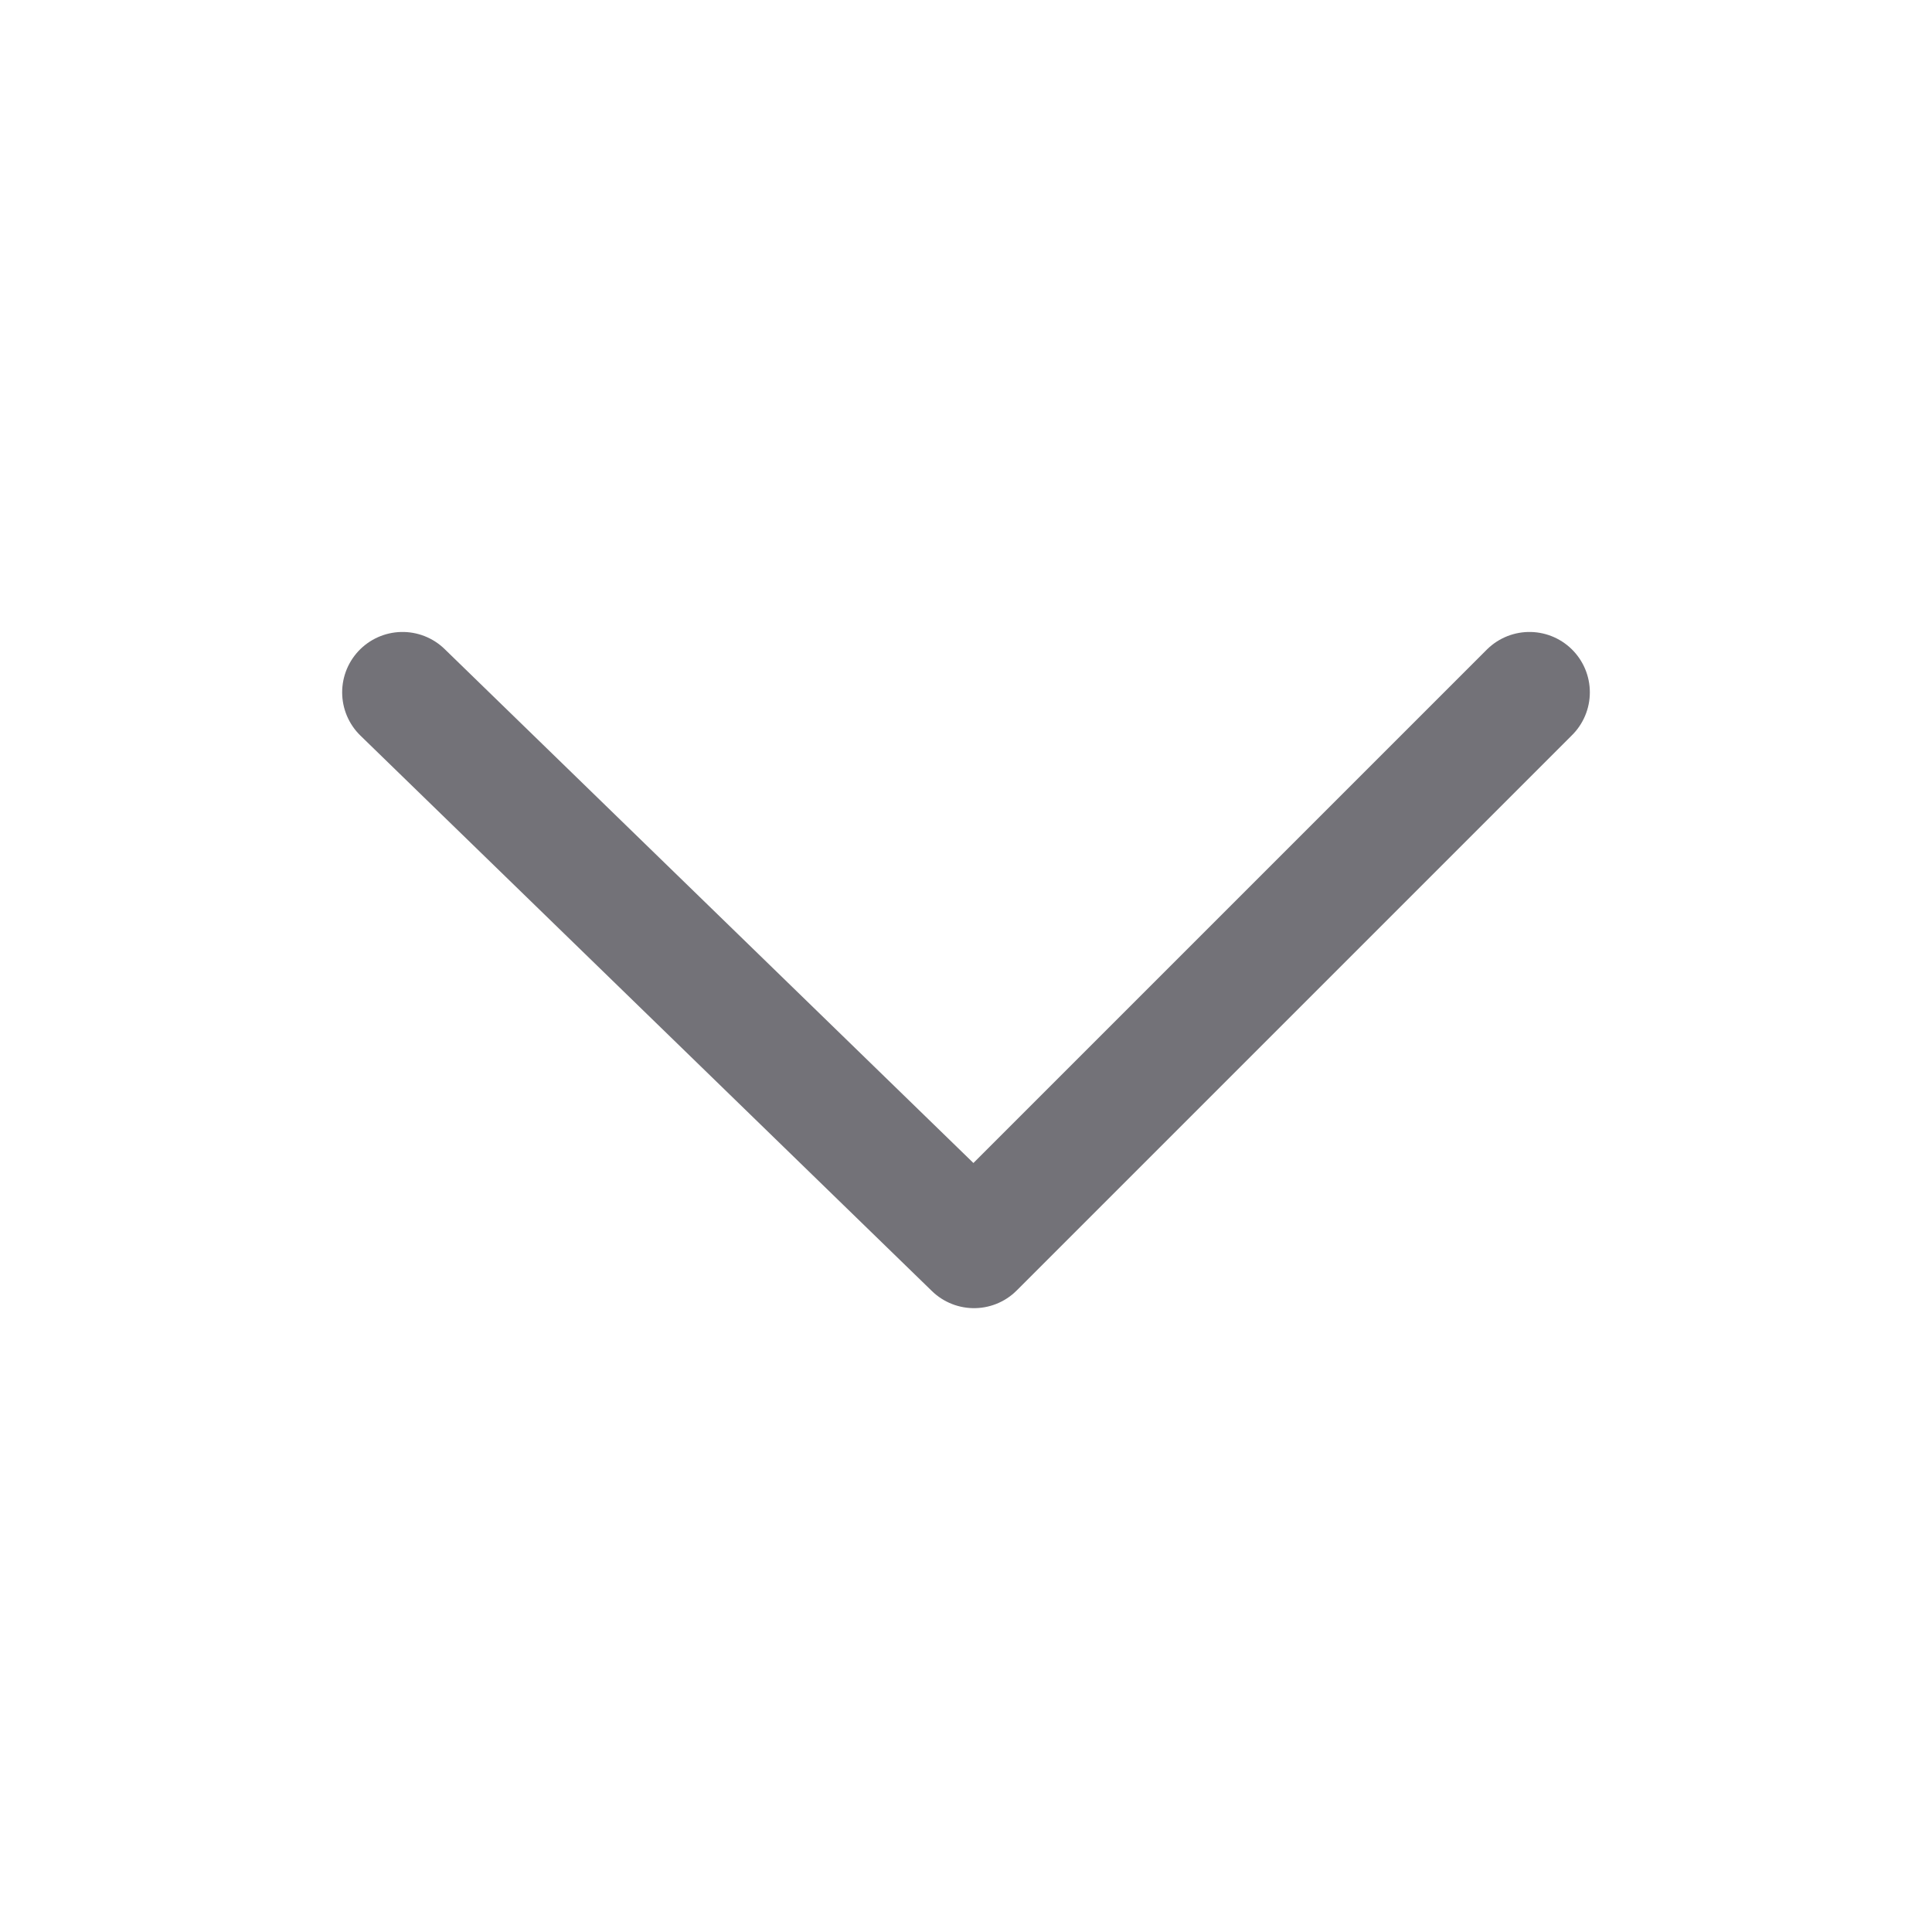 <svg width="20" height="20" viewBox="0 0 20 20" fill="none" xmlns="http://www.w3.org/2000/svg">
<path d="M15.833 7.167L10.083 12.917L4.167 7.167" stroke="#737278" stroke-width="1.25" stroke-linecap="round" stroke-linejoin="round"/>
</svg>
